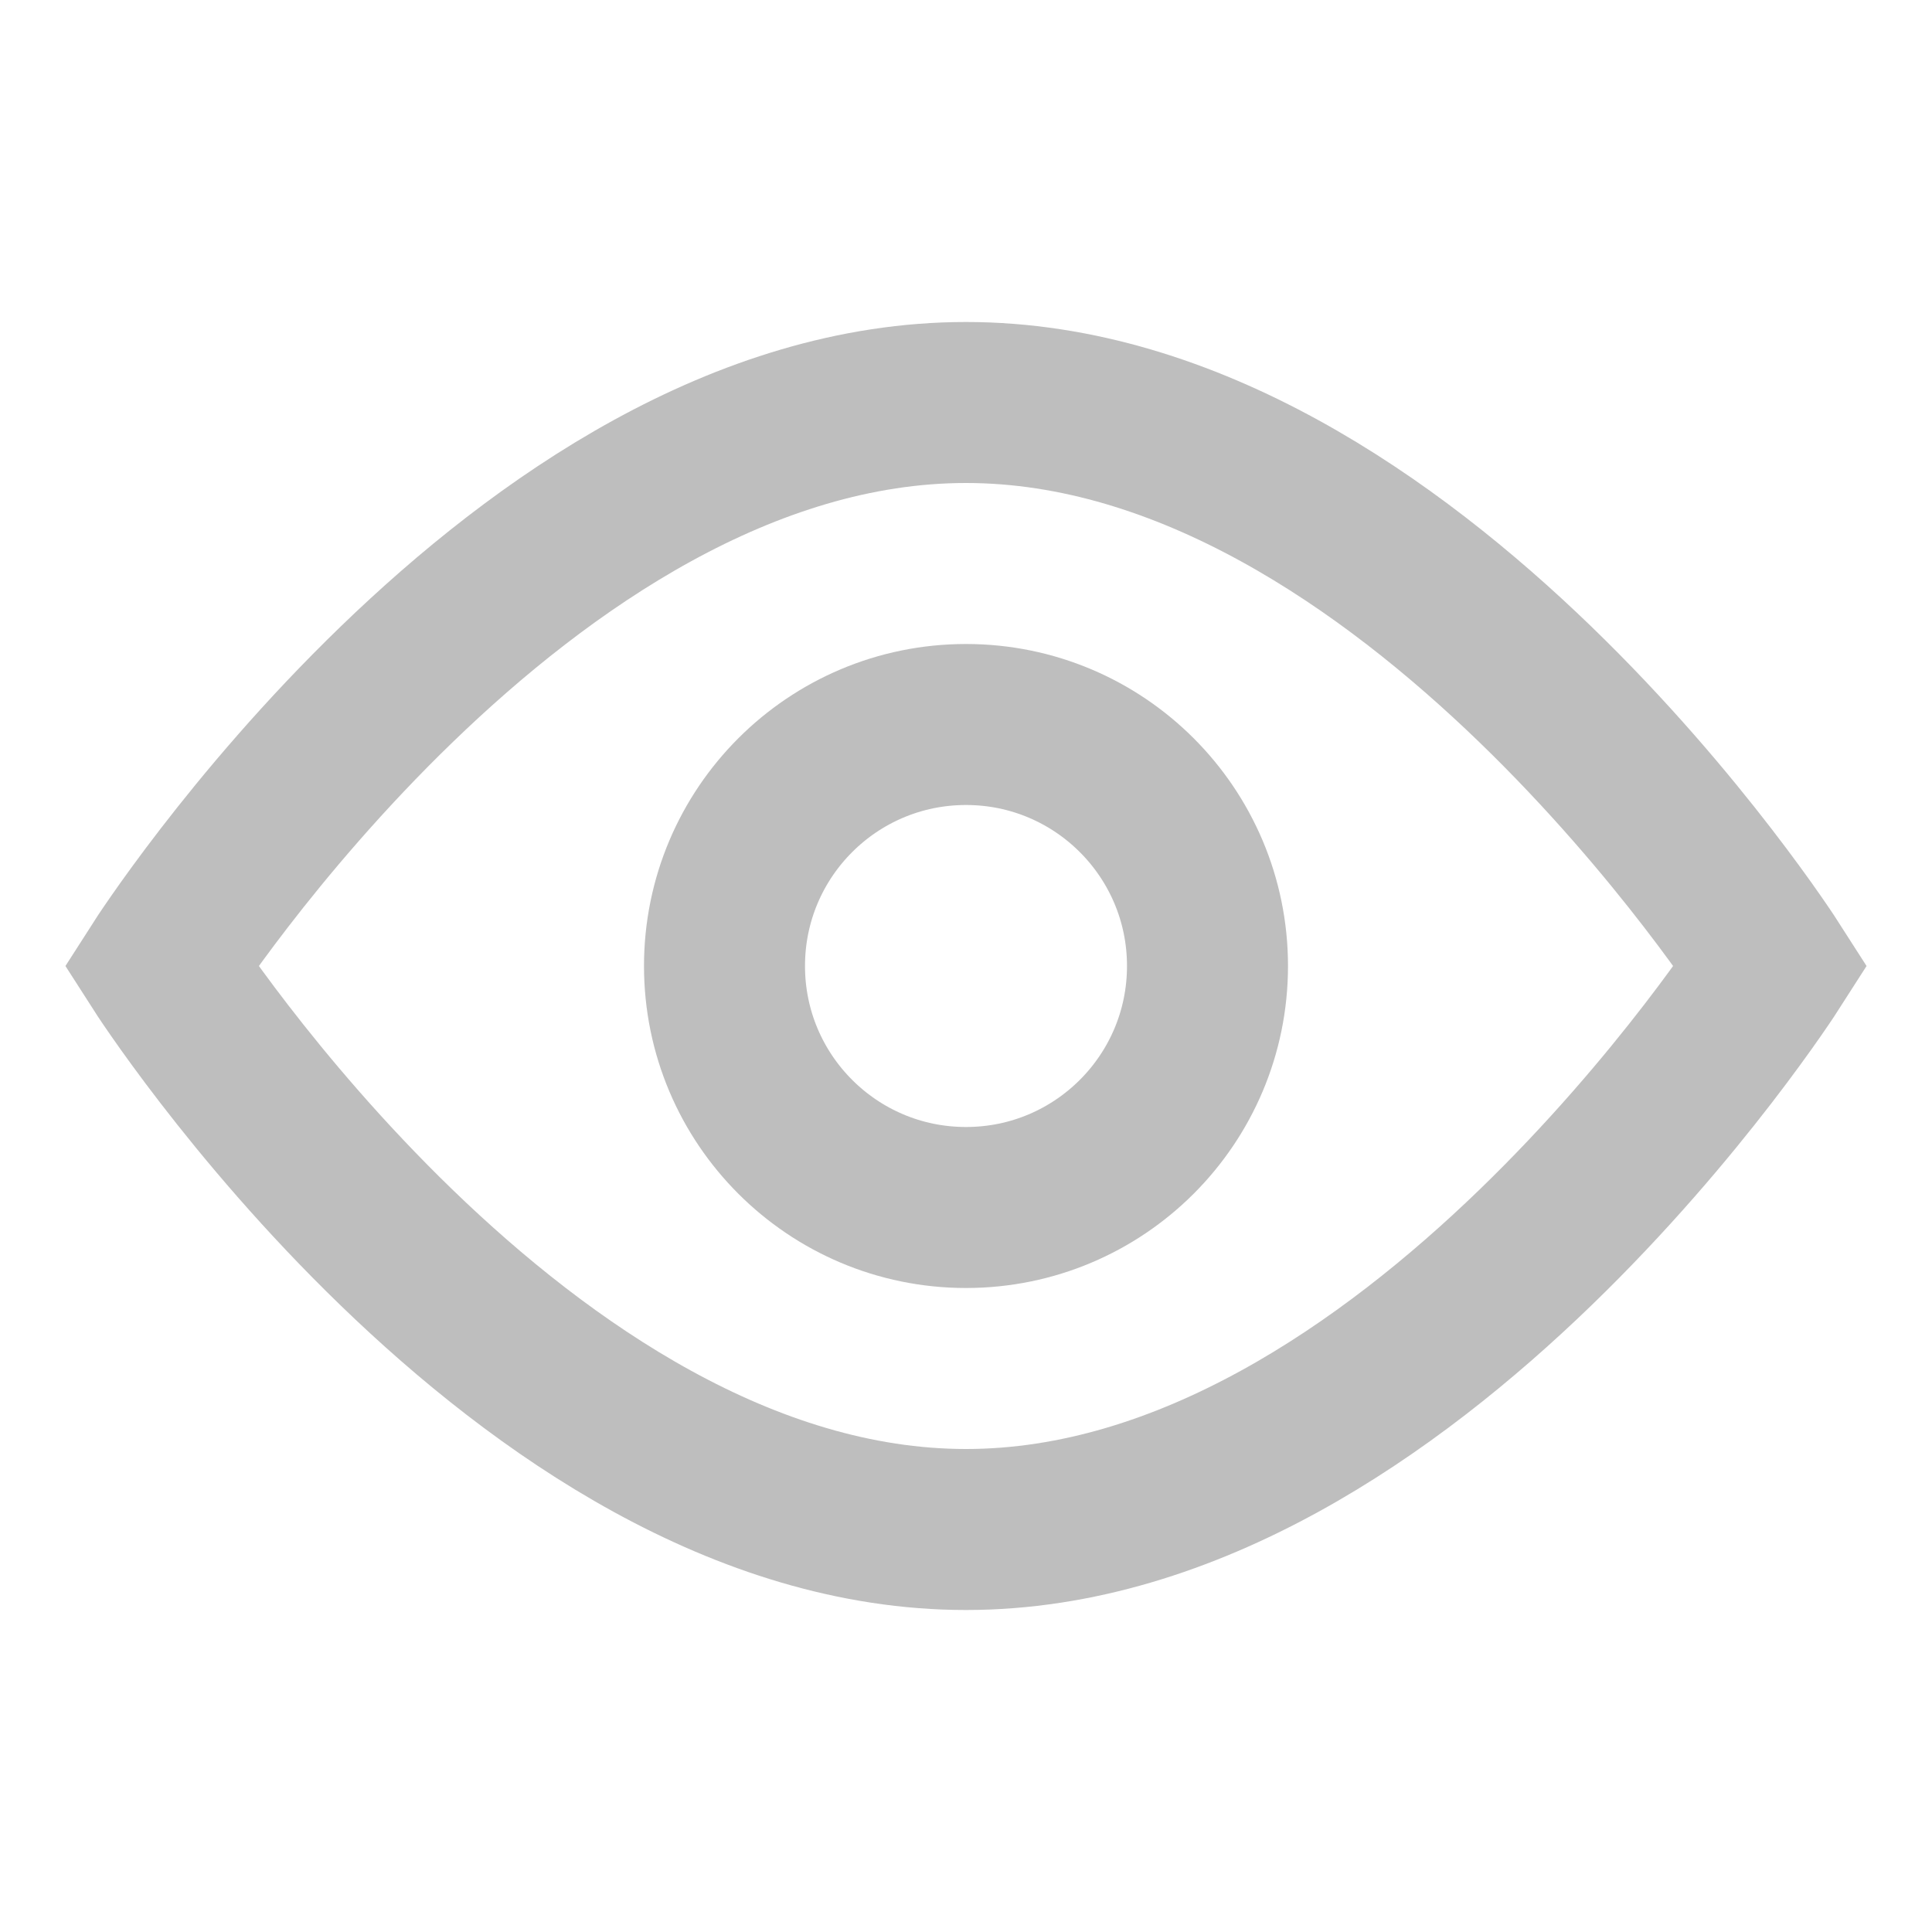 <svg width="18" height="18" viewBox="0 0 18 18" fill="none" xmlns="http://www.w3.org/2000/svg">
<path d="M11.25 9C11.25 7.757 10.243 6.75 9 6.75C7.757 6.75 6.75 7.757 6.75 9C6.75 10.243 7.757 11.25 9 11.25C10.243 11.25 11.25 10.243 11.25 9Z" stroke="#BEBEBE" stroke-width="1.5"/>
<path d="M9 3.75C13.142 3.75 16.5 9 16.5 9C16.5 9 13.142 14.25 9 14.25C4.858 14.25 1.5 9 1.5 9C1.5 9 4.858 3.75 9 3.75Z" stroke="#BEBEBE" stroke-width="1.5"/>
</svg>
